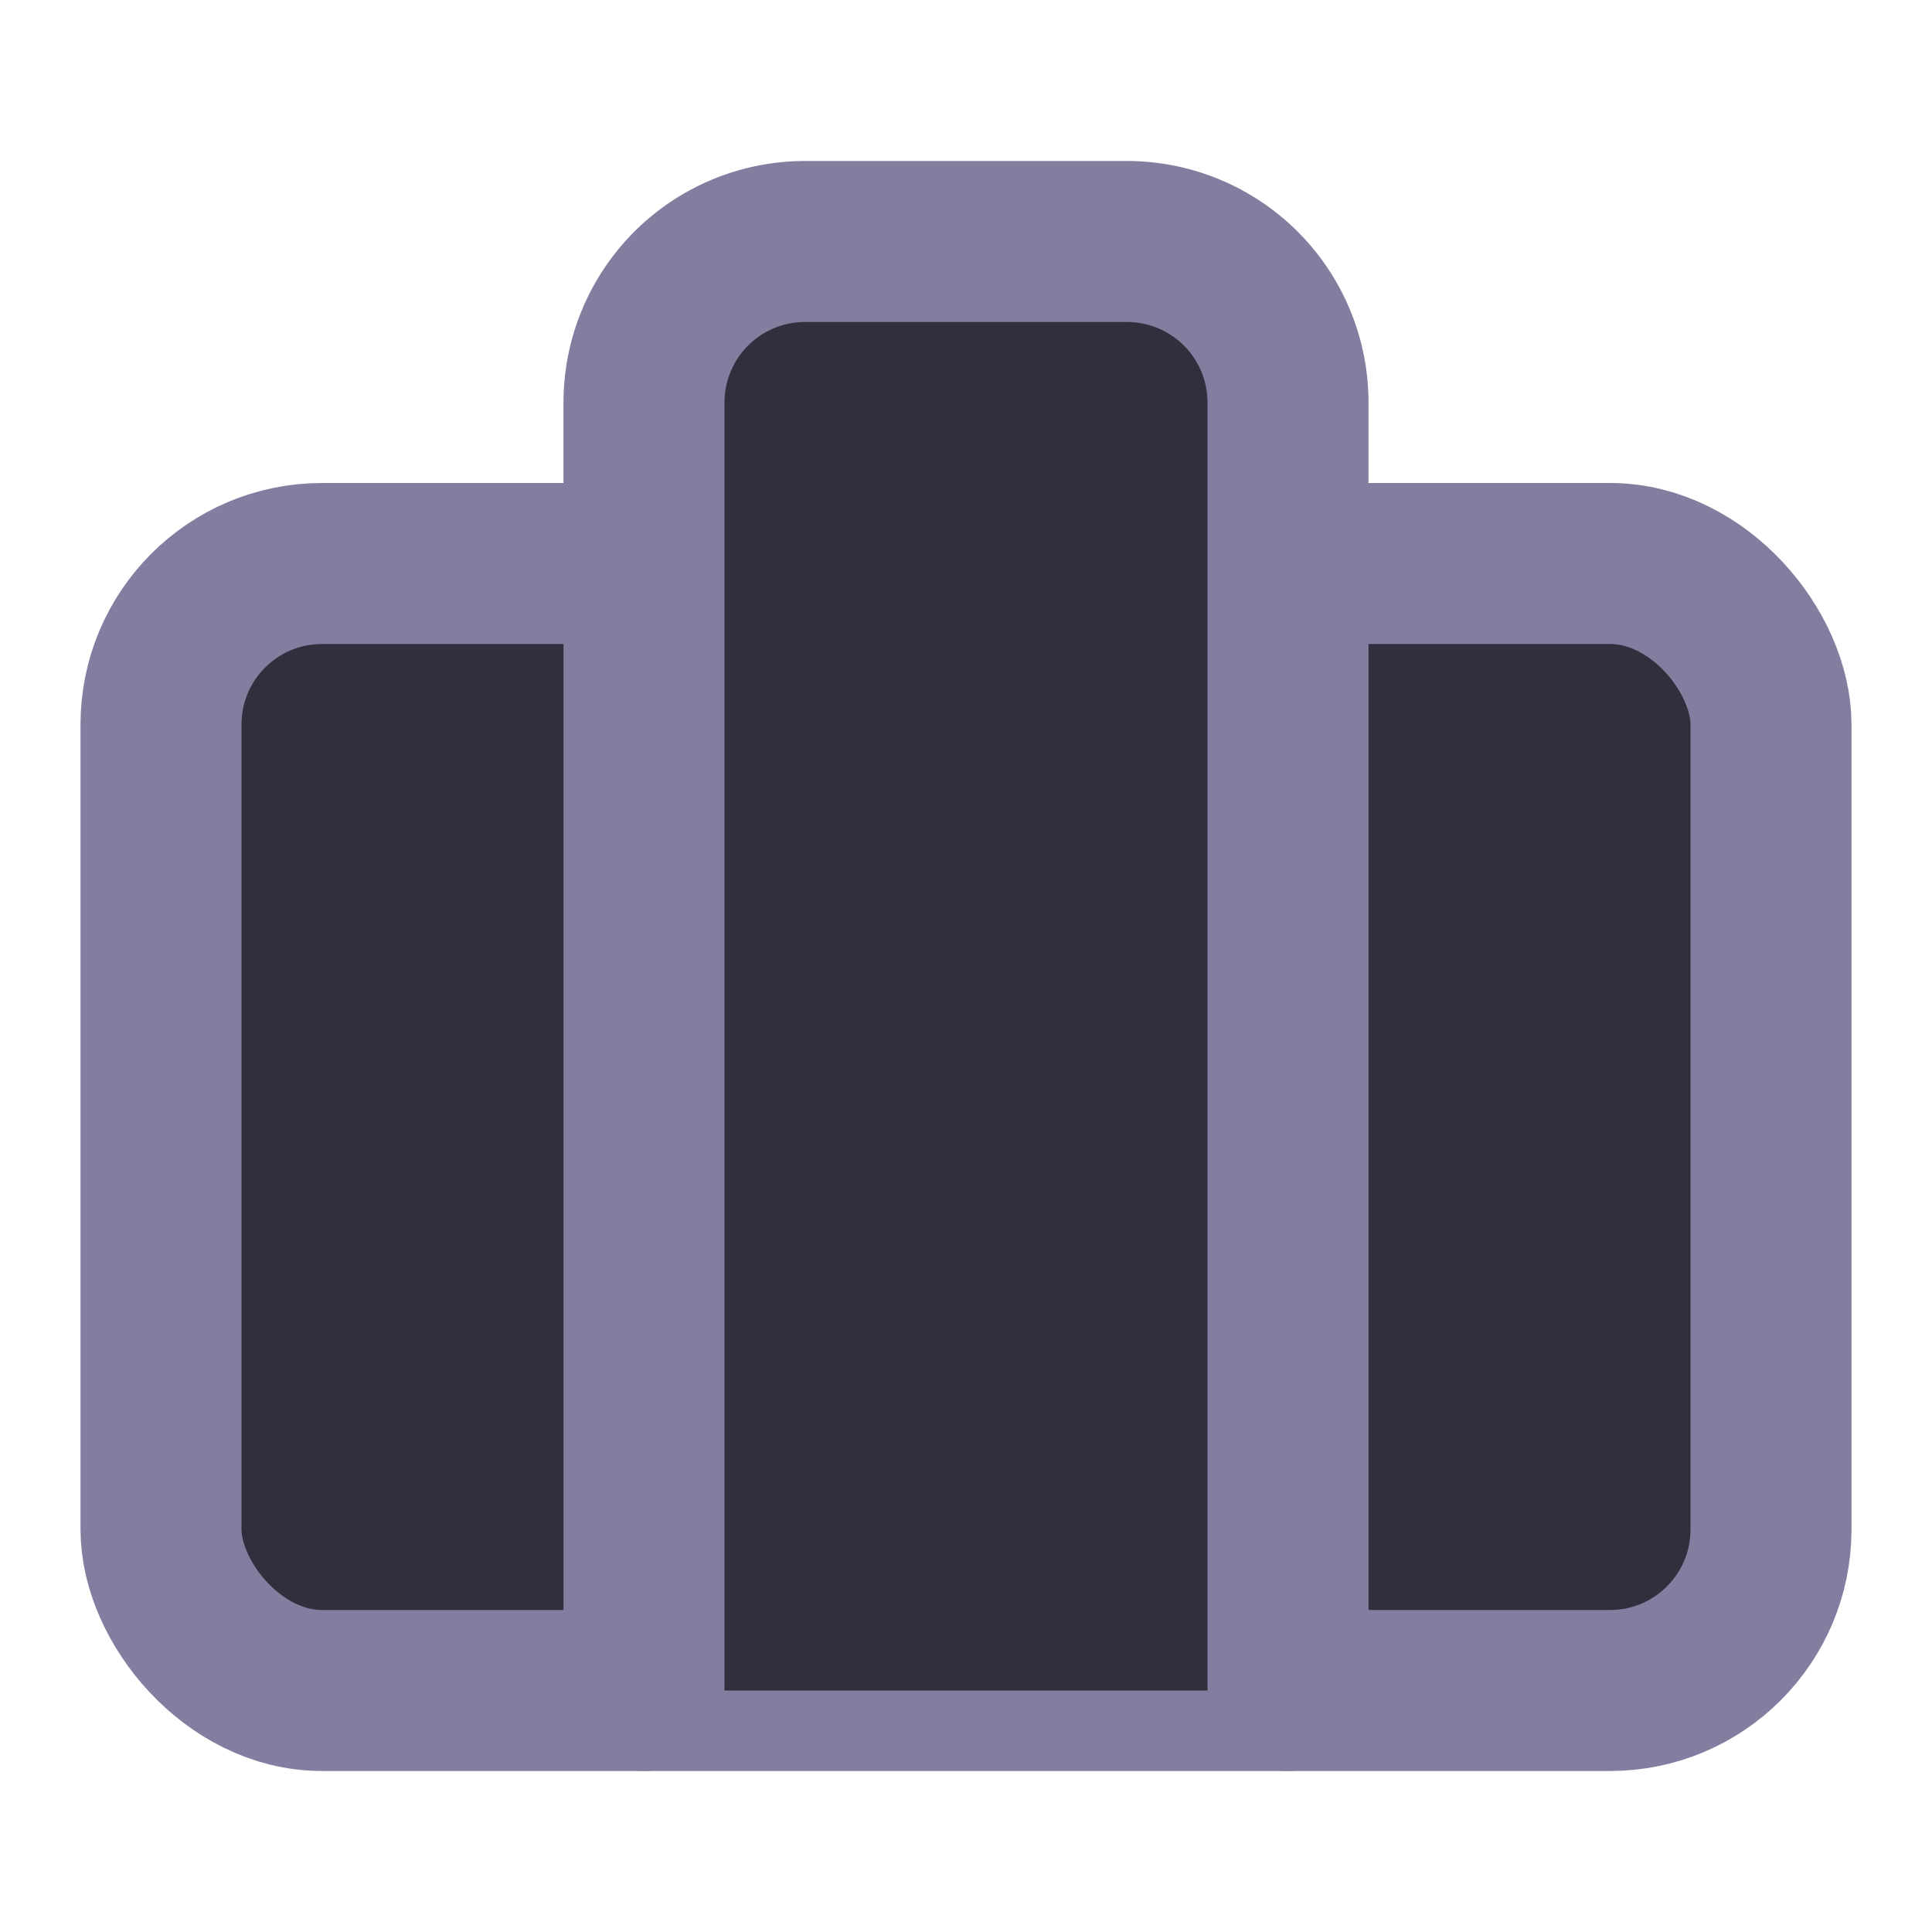 <svg xmlns="http://www.w3.org/2000/svg" width="24" height="24" viewBox="0 0 24 24" fill="#302F3D" stroke="#837E9F" stroke-width="2" stroke-linecap="round" stroke-linejoin="round" class="feather feather-briefcase"><rect x="2" y="7" width="20" height="14" rx="2" ry="2"></rect><path d="M16 21V5a2 2 0 0 0-2-2h-4a2 2 0 0 0-2 2v16"></path></svg>